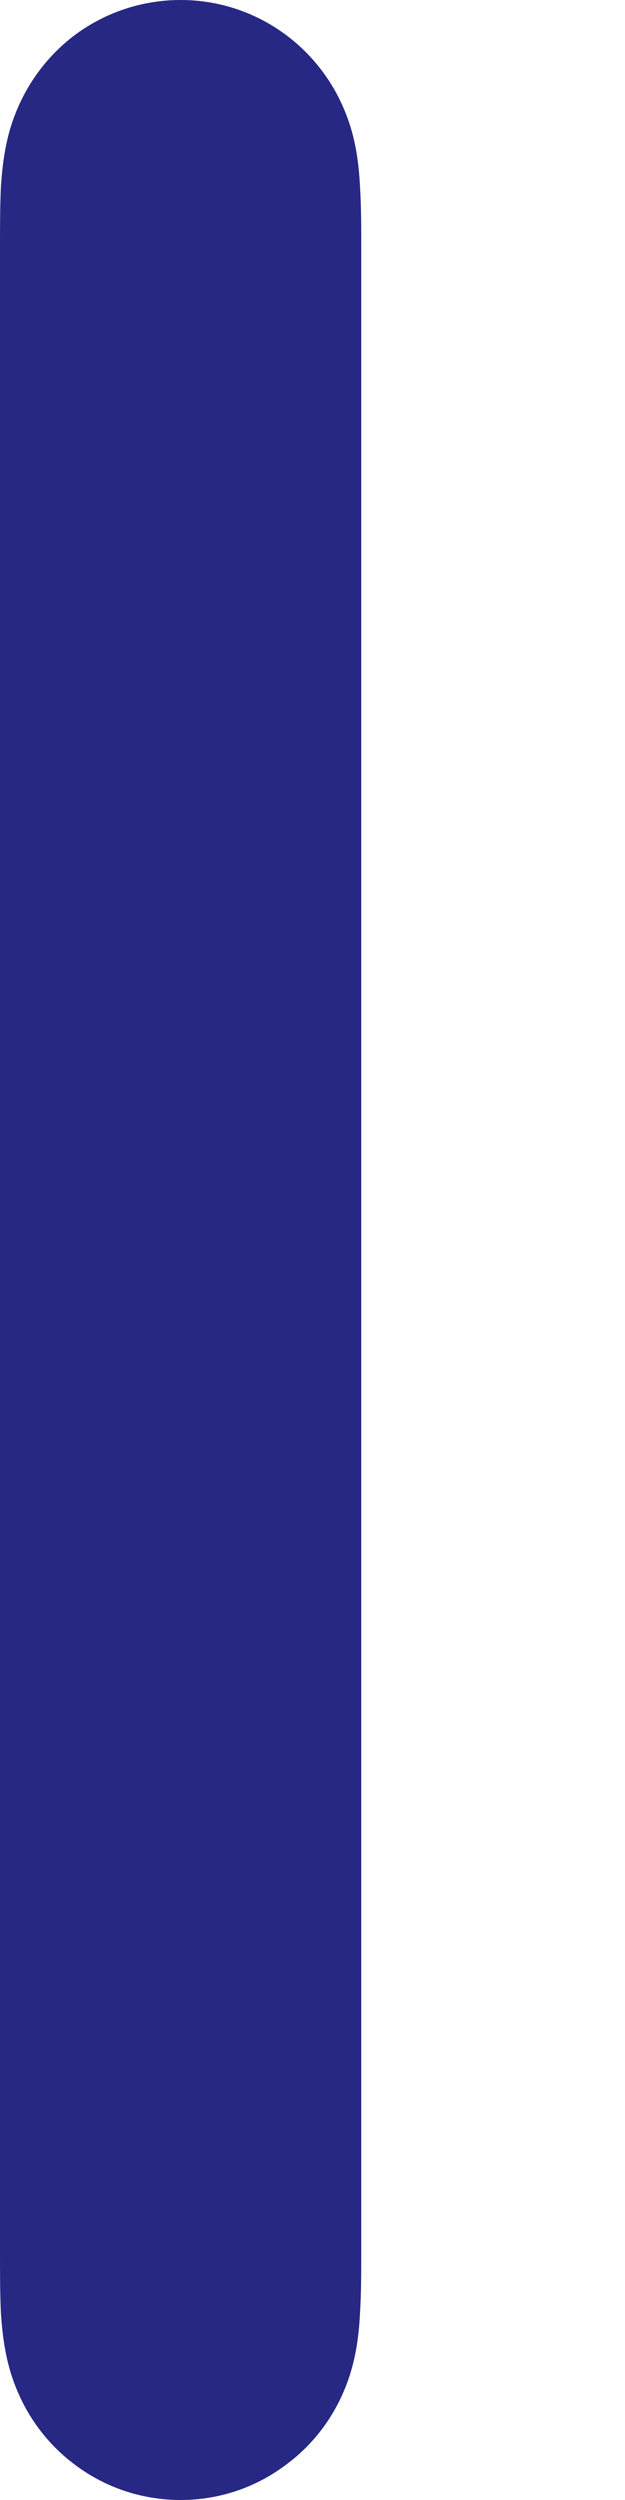 <svg width="2" height="8" viewBox="0 0 2 8" fill="none" xmlns="http://www.w3.org/2000/svg">
<path fill-rule="evenodd" clip-rule="evenodd" d="M1.152 0.596C1.149 0.537 1.142 0.479 1.126 0.421C1.092 0.3 1.022 0.194 0.922 0.117C0.823 0.041 0.703 0 0.578 0C0.453 0 0.332 0.041 0.233 0.117C0.134 0.194 0.064 0.3 0.03 0.421C0.014 0.479 0.007 0.537 0.003 0.596C0 0.662 0 0.728 0 0.793V0.794V7.205V7.207C0 7.272 0 7.337 0.003 7.403C0.007 7.463 0.014 7.52 0.03 7.578C0.064 7.7 0.134 7.806 0.233 7.882C0.332 7.959 0.453 8 0.578 8C0.703 8 0.823 7.959 0.922 7.882C1.022 7.806 1.092 7.7 1.126 7.578C1.142 7.52 1.149 7.463 1.152 7.403C1.156 7.337 1.156 7.272 1.156 7.207V7.205V0.794V0.793C1.156 0.728 1.156 0.662 1.152 0.596V0.596Z" fill="#262883"/>
</svg>
